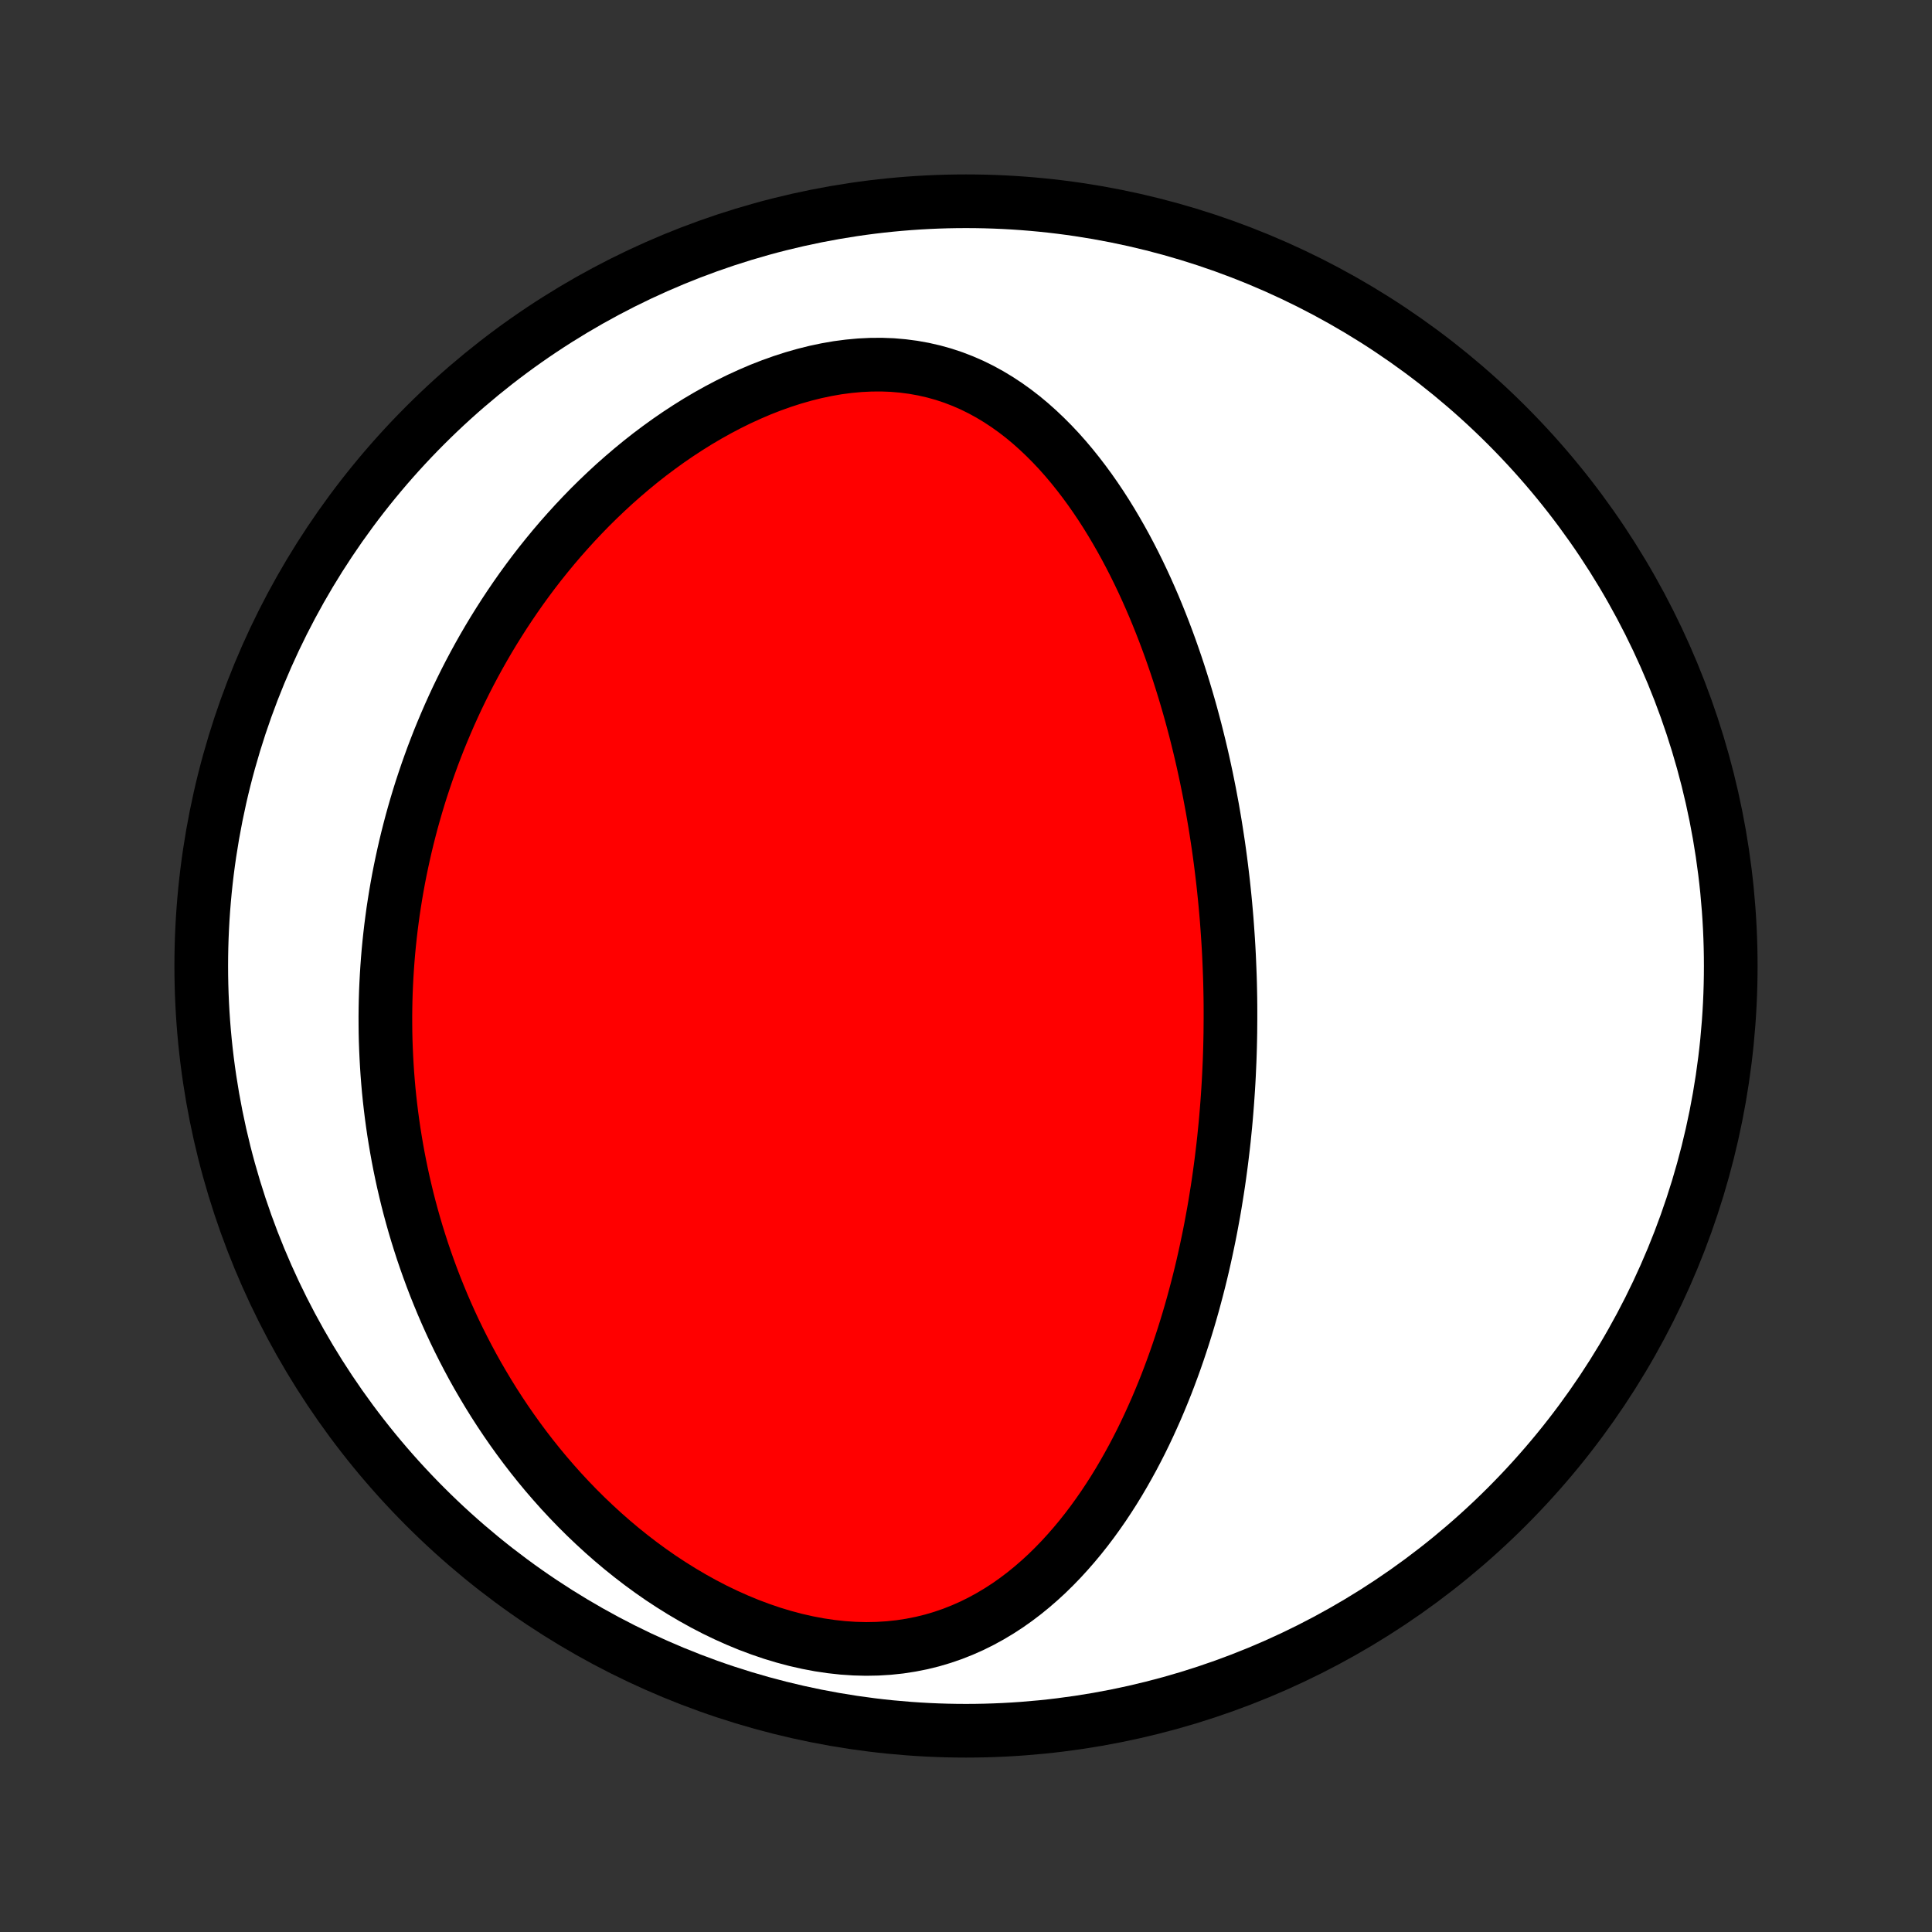 <?xml version="1.0" encoding="utf-8" standalone="no"?>
<!DOCTYPE svg PUBLIC "-//W3C//DTD SVG 1.1//EN"
  "http://www.w3.org/Graphics/SVG/1.1/DTD/svg11.dtd">
<!-- Created with matplotlib (http://matplotlib.org/) -->
<svg height="72pt" version="1.1" viewBox="0 0 72 72" width="72pt" xmlns="http://www.w3.org/2000/svg" xmlns:xlink="http://www.w3.org/1999/xlink">
 <rect x="0" y="0" width="72" height="72" fill="#333333" stroke="none"/>
 <defs>
  <style type="text/css">
*{stroke-linecap:butt;stroke-linejoin:round;}
  </style>
 </defs>
 <g id="figure_1">
  <g id="patch_1">
   <path d="
M0 72
L72 72
L72 0
L0 0
z
" style="fill:none;"/>
  </g>
  <g id="axes_1">
   <g id="PatchCollection_1">
    <defs>
     <path d="
M36 -7.5
C43.558 -7.5 50.808 -10.503 56.153 -15.848
C61.497 -21.192 64.5 -28.442 64.5 -36
C64.5 -43.558 61.497 -50.808 56.153 -56.153
C50.808 -61.497 43.558 -64.5 36 -64.5
C28.442 -64.5 21.192 -61.497 15.848 -56.153
C10.503 -50.808 7.5 -43.558 7.5 -36
C7.5 -28.442 10.503 -21.192 15.848 -15.848
C21.192 -10.503 28.442 -7.5 36 -7.5
z
" id="C0_0_a811fe30f3"/>
     <path d="
M45.856 -34.041
L45.856 -34.304
L45.855 -34.567
L45.852 -34.83
L45.847 -35.094
L45.841 -35.358
L45.833 -35.622
L45.823 -35.886
L45.812 -36.151
L45.8 -36.416
L45.786 -36.682
L45.77 -36.948
L45.752 -37.215
L45.733 -37.483
L45.713 -37.751
L45.69 -38.02
L45.666 -38.289
L45.64 -38.56
L45.612 -38.831
L45.583 -39.103
L45.551 -39.377
L45.518 -39.651
L45.483 -39.926
L45.446 -40.202
L45.407 -40.48
L45.365 -40.758
L45.322 -41.038
L45.277 -41.319
L45.229 -41.601
L45.18 -41.885
L45.127 -42.169
L45.073 -42.456
L45.016 -42.743
L44.957 -43.032
L44.895 -43.322
L44.831 -43.614
L44.764 -43.907
L44.694 -44.201
L44.621 -44.497
L44.546 -44.795
L44.467 -45.093
L44.386 -45.394
L44.301 -45.695
L44.213 -45.998
L44.122 -46.302
L44.027 -46.608
L43.929 -46.915
L43.827 -47.223
L43.721 -47.532
L43.612 -47.842
L43.498 -48.153
L43.38 -48.466
L43.258 -48.779
L43.132 -49.092
L43.002 -49.406
L42.866 -49.721
L42.726 -50.036
L42.581 -50.351
L42.431 -50.666
L42.276 -50.98
L42.115 -51.294
L41.949 -51.608
L41.777 -51.92
L41.599 -52.231
L41.416 -52.54
L41.226 -52.848
L41.03 -53.153
L40.827 -53.455
L40.618 -53.754
L40.401 -54.05
L40.178 -54.341
L39.948 -54.628
L39.71 -54.91
L39.465 -55.186
L39.211 -55.456
L38.95 -55.718
L38.681 -55.973
L38.404 -56.22
L38.118 -56.458
L37.824 -56.685
L37.521 -56.902
L37.21 -57.107
L36.89 -57.3
L36.562 -57.48
L36.225 -57.646
L35.879 -57.797
L35.526 -57.933
L35.164 -58.053
L34.795 -58.156
L34.419 -58.242
L34.036 -58.311
L33.647 -58.362
L33.252 -58.396
L32.852 -58.411
L32.448 -58.408
L32.041 -58.388
L31.631 -58.35
L31.219 -58.296
L30.805 -58.224
L30.392 -58.137
L29.979 -58.034
L29.566 -57.916
L29.156 -57.784
L28.747 -57.638
L28.342 -57.48
L27.941 -57.308
L27.543 -57.126
L27.15 -56.932
L26.762 -56.728
L26.379 -56.514
L26.002 -56.292
L25.631 -56.06
L25.266 -55.821
L24.908 -55.575
L24.556 -55.321
L24.211 -55.062
L23.873 -54.796
L23.543 -54.525
L23.219 -54.249
L22.902 -53.969
L22.593 -53.684
L22.291 -53.396
L21.995 -53.104
L21.708 -52.809
L21.427 -52.511
L21.154 -52.211
L20.887 -51.909
L20.628 -51.605
L20.375 -51.298
L20.129 -50.991
L19.89 -50.682
L19.658 -50.372
L19.432 -50.061
L19.213 -49.749
L19 -49.436
L18.793 -49.123
L18.593 -48.81
L18.398 -48.497
L18.209 -48.183
L18.026 -47.869
L17.849 -47.556
L17.677 -47.242
L17.511 -46.929
L17.35 -46.616
L17.195 -46.303
L17.044 -45.991
L16.899 -45.679
L16.758 -45.367
L16.623 -45.056
L16.492 -44.746
L16.365 -44.436
L16.244 -44.126
L16.126 -43.817
L16.014 -43.509
L15.905 -43.201
L15.801 -42.893
L15.7 -42.587
L15.604 -42.28
L15.512 -41.974
L15.424 -41.669
L15.339 -41.364
L15.259 -41.06
L15.182 -40.756
L15.109 -40.453
L15.04 -40.15
L14.974 -39.847
L14.911 -39.544
L14.852 -39.242
L14.797 -38.941
L14.745 -38.639
L14.697 -38.338
L14.651 -38.037
L14.61 -37.736
L14.571 -37.435
L14.536 -37.134
L14.504 -36.833
L14.475 -36.532
L14.45 -36.231
L14.428 -35.931
L14.409 -35.63
L14.393 -35.328
L14.38 -35.027
L14.371 -34.725
L14.365 -34.423
L14.362 -34.121
L14.363 -33.818
L14.366 -33.515
L14.373 -33.212
L14.384 -32.907
L14.398 -32.603
L14.415 -32.298
L14.435 -31.992
L14.459 -31.686
L14.486 -31.378
L14.517 -31.071
L14.552 -30.762
L14.59 -30.453
L14.632 -30.143
L14.677 -29.832
L14.727 -29.52
L14.78 -29.207
L14.837 -28.893
L14.898 -28.578
L14.963 -28.263
L15.032 -27.946
L15.106 -27.628
L15.183 -27.309
L15.265 -26.99
L15.352 -26.669
L15.443 -26.347
L15.539 -26.024
L15.64 -25.7
L15.745 -25.375
L15.856 -25.049
L15.972 -24.722
L16.093 -24.393
L16.219 -24.064
L16.351 -23.735
L16.488 -23.404
L16.631 -23.072
L16.78 -22.739
L16.935 -22.406
L17.096 -22.073
L17.264 -21.738
L17.438 -21.403
L17.618 -21.068
L17.805 -20.733
L18 -20.398
L18.201 -20.062
L18.409 -19.727
L18.625 -19.392
L18.848 -19.058
L19.079 -18.724
L19.317 -18.392
L19.563 -18.061
L19.817 -17.731
L20.08 -17.402
L20.35 -17.076
L20.629 -16.753
L20.916 -16.431
L21.212 -16.113
L21.516 -15.798
L21.829 -15.487
L22.15 -15.181
L22.479 -14.879
L22.817 -14.582
L23.164 -14.29
L23.519 -14.005
L23.882 -13.726
L24.253 -13.455
L24.632 -13.191
L25.019 -12.937
L25.413 -12.691
L25.814 -12.455
L26.221 -12.229
L26.635 -12.014
L27.054 -11.812
L27.479 -11.622
L27.907 -11.445
L28.34 -11.283
L28.776 -11.134
L29.214 -11.002
L29.654 -10.885
L30.095 -10.785
L30.535 -10.702
L30.974 -10.637
L31.412 -10.589
L31.846 -10.56
L32.277 -10.549
L32.703 -10.557
L33.124 -10.583
L33.538 -10.627
L33.946 -10.69
L34.346 -10.769
L34.739 -10.866
L35.123 -10.98
L35.498 -11.109
L35.864 -11.254
L36.221 -11.412
L36.569 -11.585
L36.907 -11.77
L37.236 -11.967
L37.556 -12.175
L37.866 -12.394
L38.167 -12.622
L38.459 -12.86
L38.742 -13.105
L39.016 -13.357
L39.281 -13.617
L39.538 -13.882
L39.787 -14.154
L40.028 -14.43
L40.261 -14.71
L40.487 -14.995
L40.705 -15.283
L40.916 -15.575
L41.12 -15.868
L41.317 -16.165
L41.508 -16.463
L41.692 -16.763
L41.87 -17.065
L42.041 -17.367
L42.208 -17.671
L42.368 -17.975
L42.523 -18.279
L42.672 -18.584
L42.816 -18.889
L42.955 -19.194
L43.09 -19.498
L43.219 -19.802
L43.344 -20.105
L43.465 -20.408
L43.581 -20.711
L43.693 -21.012
L43.801 -21.312
L43.905 -21.612
L44.005 -21.911
L44.102 -22.208
L44.195 -22.505
L44.285 -22.8
L44.371 -23.094
L44.454 -23.387
L44.533 -23.678
L44.61 -23.969
L44.684 -24.258
L44.755 -24.546
L44.823 -24.833
L44.888 -25.119
L44.95 -25.403
L45.01 -25.686
L45.068 -25.968
L45.123 -26.249
L45.175 -26.529
L45.226 -26.807
L45.274 -27.085
L45.319 -27.361
L45.363 -27.637
L45.405 -27.911
L45.444 -28.185
L45.481 -28.457
L45.517 -28.729
L45.55 -29
L45.582 -29.27
L45.612 -29.539
L45.639 -29.807
L45.666 -30.075
L45.69 -30.342
L45.712 -30.609
L45.733 -30.875
L45.752 -31.14
L45.77 -31.405
L45.786 -31.67
L45.8 -31.934
L45.812 -32.198
L45.824 -32.462
L45.833 -32.725
L45.841 -32.989
L45.847 -33.252
L45.852 -33.515
z
" id="C0_1_1bbd1d9f58"/>
    </defs>
    <g clip-path="url(#p1bffca34e9)">
     <use style="fill:#ffffff;stroke:#000000;stroke-width:2.0;" x="0.0" xlink:href="#C0_0_a811fe30f3" y="72.0"/>
    </g>
    <g clip-path="url(#p1bffca34e9)">
     <use style="fill:#ff0000;stroke:#000000;stroke-width:2.0;" x="0.0" xlink:href="#C0_1_1bbd1d9f58" y="72.0"/>
    </g>
   </g>
  </g>
 </g>
 <defs>
  <clipPath id="p1bffca34e9">
   <rect height="72.0" width="72.0" x="0.0" y="0.0"/>
  </clipPath>
 </defs>
</svg>
